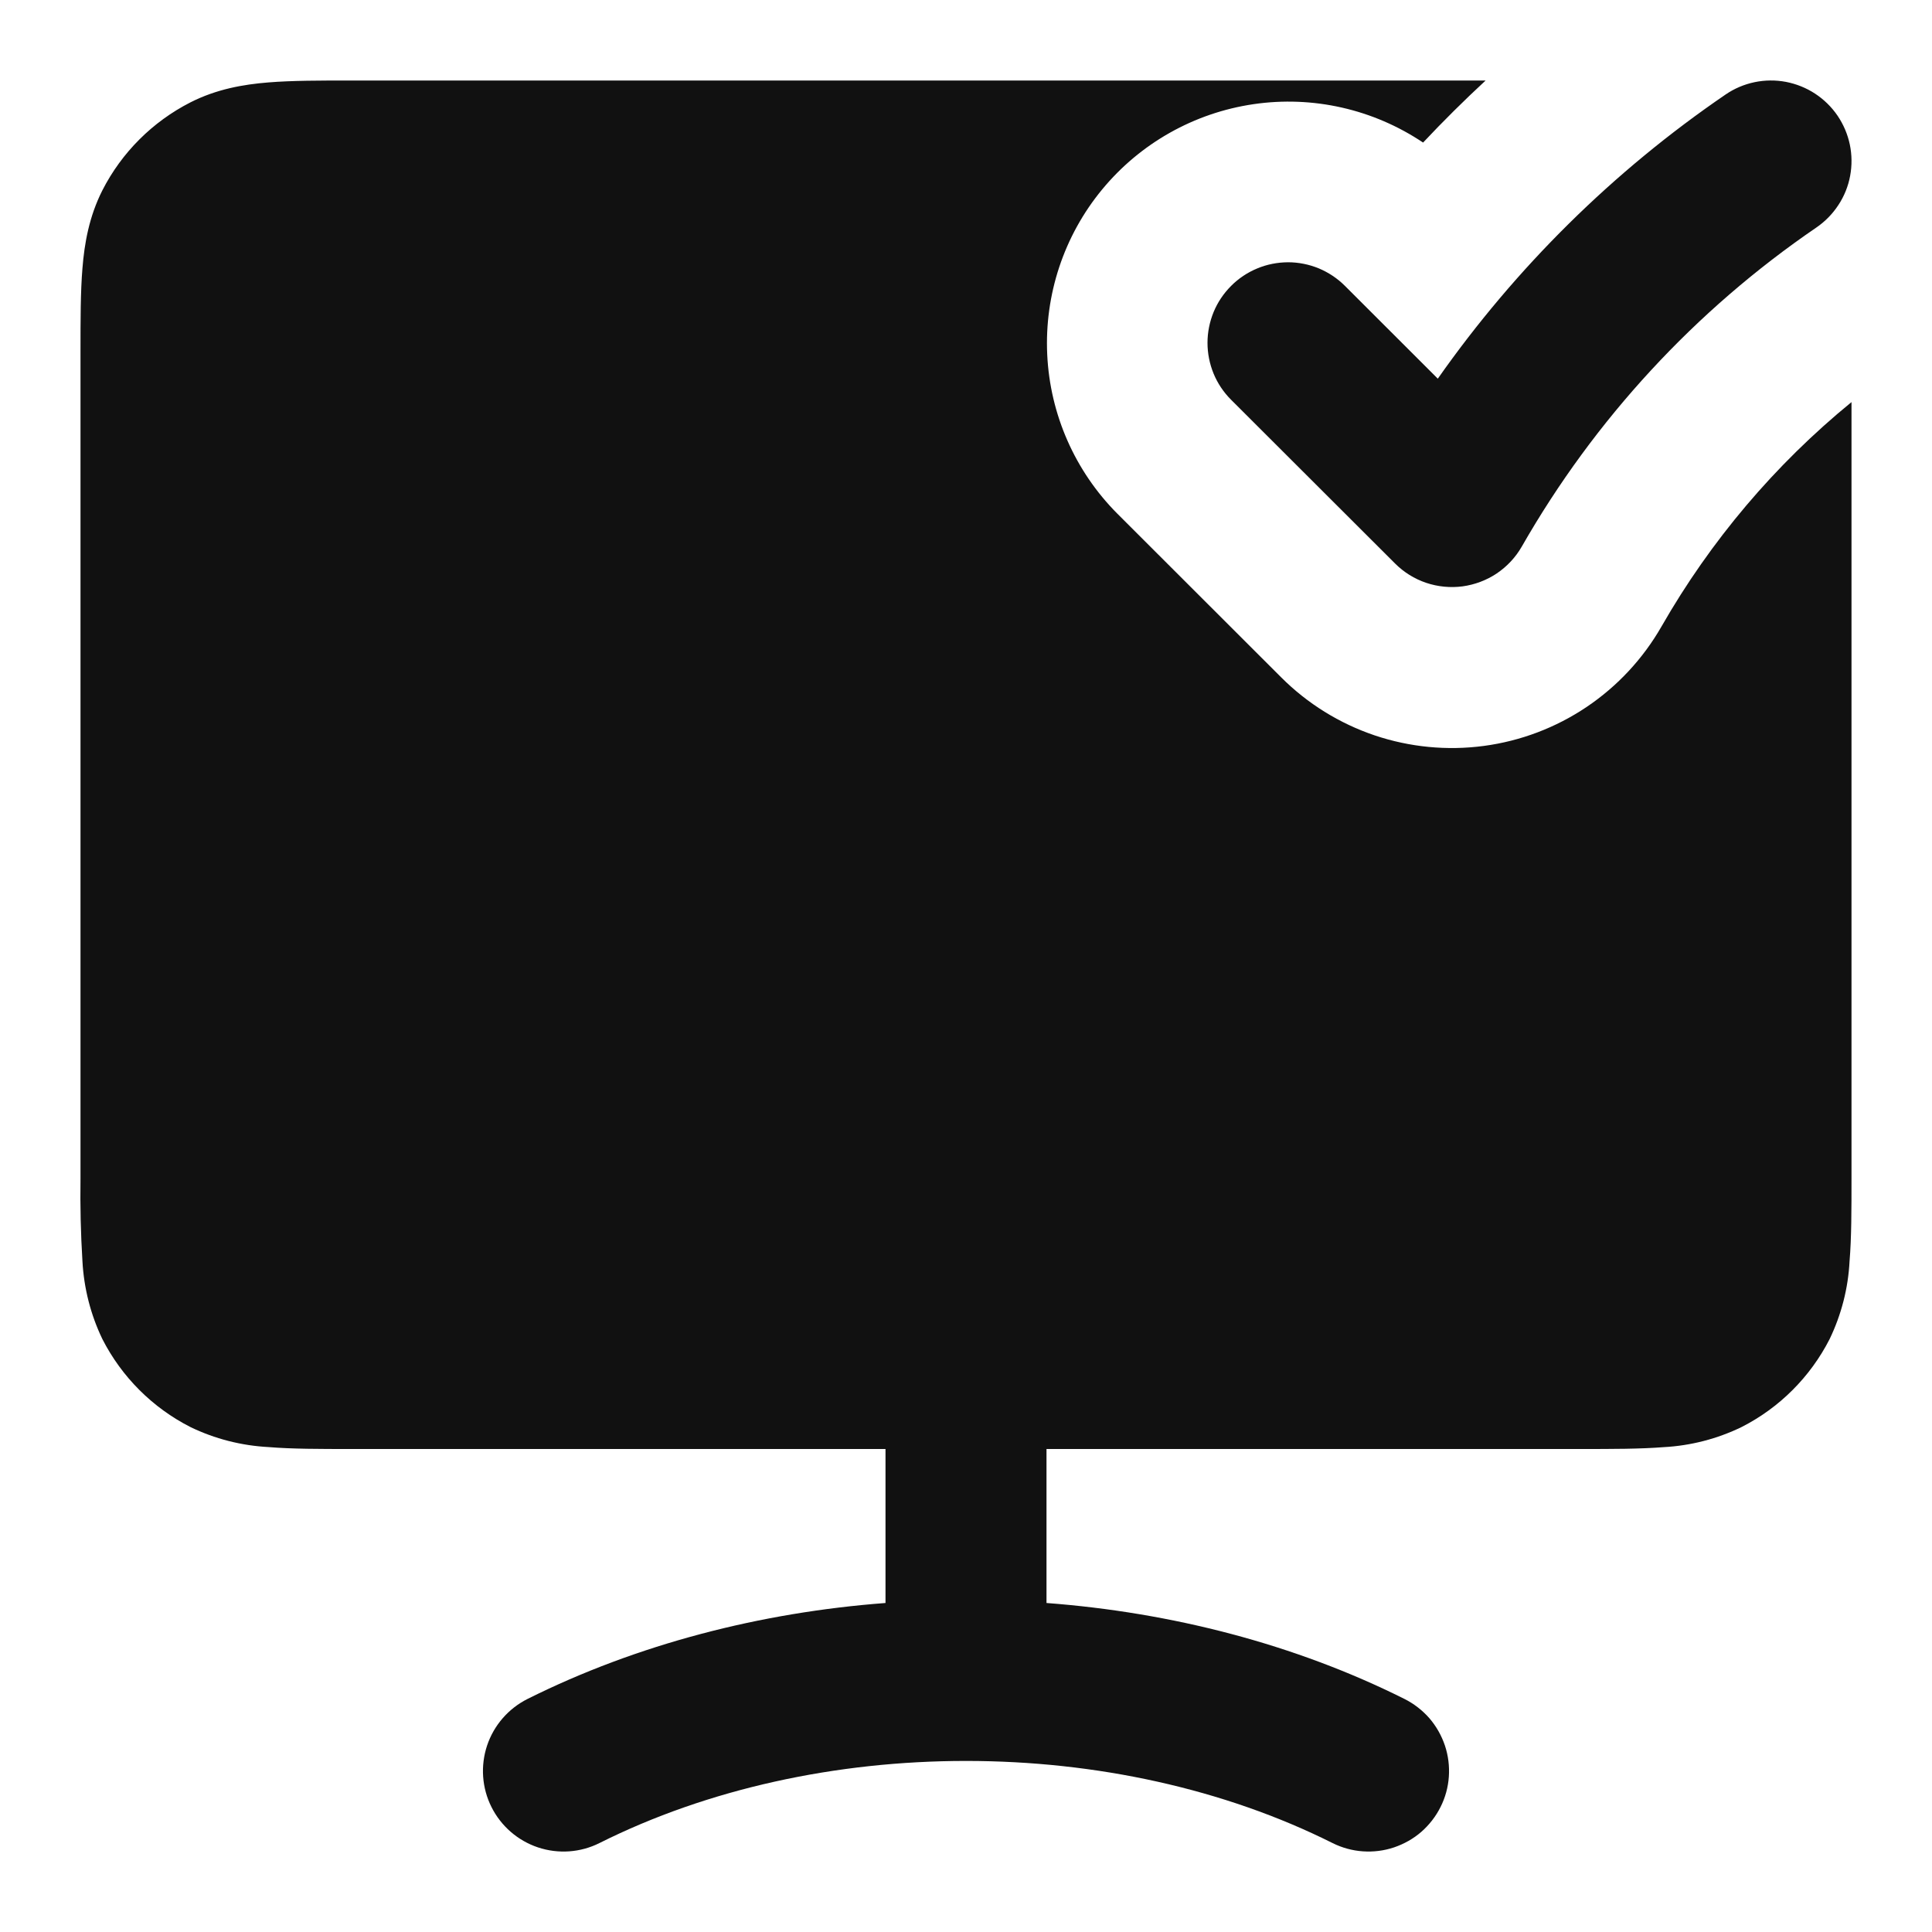 <svg width="24" height="24" viewBox="0 0 24 24" fill="none" xmlns="http://www.w3.org/2000/svg">
<path fill-rule="evenodd" clip-rule="evenodd" d="M4.364 1H18.455C18.187 1.248 17.928 1.505 17.678 1.771C17.059 1.356 16.308 1.186 15.572 1.294C14.834 1.402 14.164 1.78 13.69 2.355C13.216 2.93 12.974 3.661 13.009 4.405C13.044 5.149 13.354 5.853 13.88 6.381L15.916 8.415C16.242 8.741 16.639 8.987 17.076 9.135C17.513 9.282 17.977 9.327 18.434 9.266C18.891 9.205 19.328 9.039 19.71 8.782C20.093 8.524 20.411 8.182 20.64 7.782C21.25 6.717 22.049 5.772 23 4.995V14.636C23 15.025 23 15.376 22.976 15.666C22.959 16.003 22.874 16.332 22.728 16.635C22.488 17.105 22.105 17.488 21.635 17.727C21.332 17.874 21.003 17.959 20.667 17.977C20.375 18 20.025 18 19.637 18H13V19.913C14.552 20.03 16.085 20.424 17.447 21.105C17.564 21.164 17.669 21.245 17.756 21.344C17.842 21.444 17.907 21.559 17.949 21.683C17.991 21.808 18.007 21.94 17.998 22.071C17.989 22.202 17.954 22.33 17.895 22.447C17.836 22.565 17.755 22.669 17.656 22.756C17.557 22.842 17.441 22.907 17.317 22.949C17.192 22.991 17.061 23.007 16.93 22.998C16.799 22.989 16.671 22.954 16.553 22.895C15.207 22.221 13.613 21.875 12 21.875C10.387 21.875 8.793 22.221 7.447 22.895C7.21 23.014 6.935 23.033 6.683 22.949C6.432 22.865 6.224 22.685 6.105 22.447C5.986 22.21 5.967 21.935 6.051 21.683C6.135 21.432 6.316 21.224 6.553 21.105C7.915 20.425 9.448 20.03 11 19.913V18H4.364C3.974 18 3.624 18 3.334 17.976C2.998 17.958 2.668 17.874 2.365 17.727C1.895 17.488 1.512 17.105 1.272 16.635C1.126 16.332 1.042 16.002 1.024 15.666C1.003 15.323 0.995 14.98 1 14.636V4.364C1 3.974 1 3.624 1.024 3.334C1.049 3.021 1.107 2.69 1.272 2.364C1.512 1.894 1.895 1.512 2.365 1.272C2.69 1.107 3.021 1.049 3.333 1.024C3.625 1 3.976 1 4.364 1ZM22.564 2.826C22.672 2.752 22.765 2.657 22.837 2.547C22.909 2.438 22.959 2.315 22.983 2.185C23.007 2.056 23.006 1.924 22.979 1.795C22.952 1.667 22.9 1.545 22.826 1.436C22.752 1.328 22.657 1.235 22.547 1.163C22.437 1.091 22.314 1.042 22.185 1.017C22.056 0.993 21.924 0.994 21.795 1.021C21.666 1.048 21.544 1.1 21.436 1.174C20.042 2.126 18.831 3.322 17.861 4.704L16.707 3.551C16.614 3.458 16.504 3.385 16.383 3.334C16.261 3.284 16.131 3.258 16 3.258C15.868 3.259 15.738 3.284 15.617 3.335C15.496 3.385 15.385 3.459 15.293 3.552C15.2 3.645 15.126 3.755 15.076 3.876C15.026 3.998 15 4.128 15 4.259C15 4.39 15.026 4.52 15.076 4.642C15.126 4.763 15.2 4.873 15.293 4.966L17.33 7C17.439 7.109 17.571 7.191 17.716 7.24C17.862 7.289 18.017 7.304 18.169 7.284C18.321 7.263 18.467 7.208 18.594 7.123C18.721 7.037 18.828 6.923 18.904 6.79C19.808 5.209 21.06 3.853 22.564 2.826Z" fill="#111111"/>
</svg>
